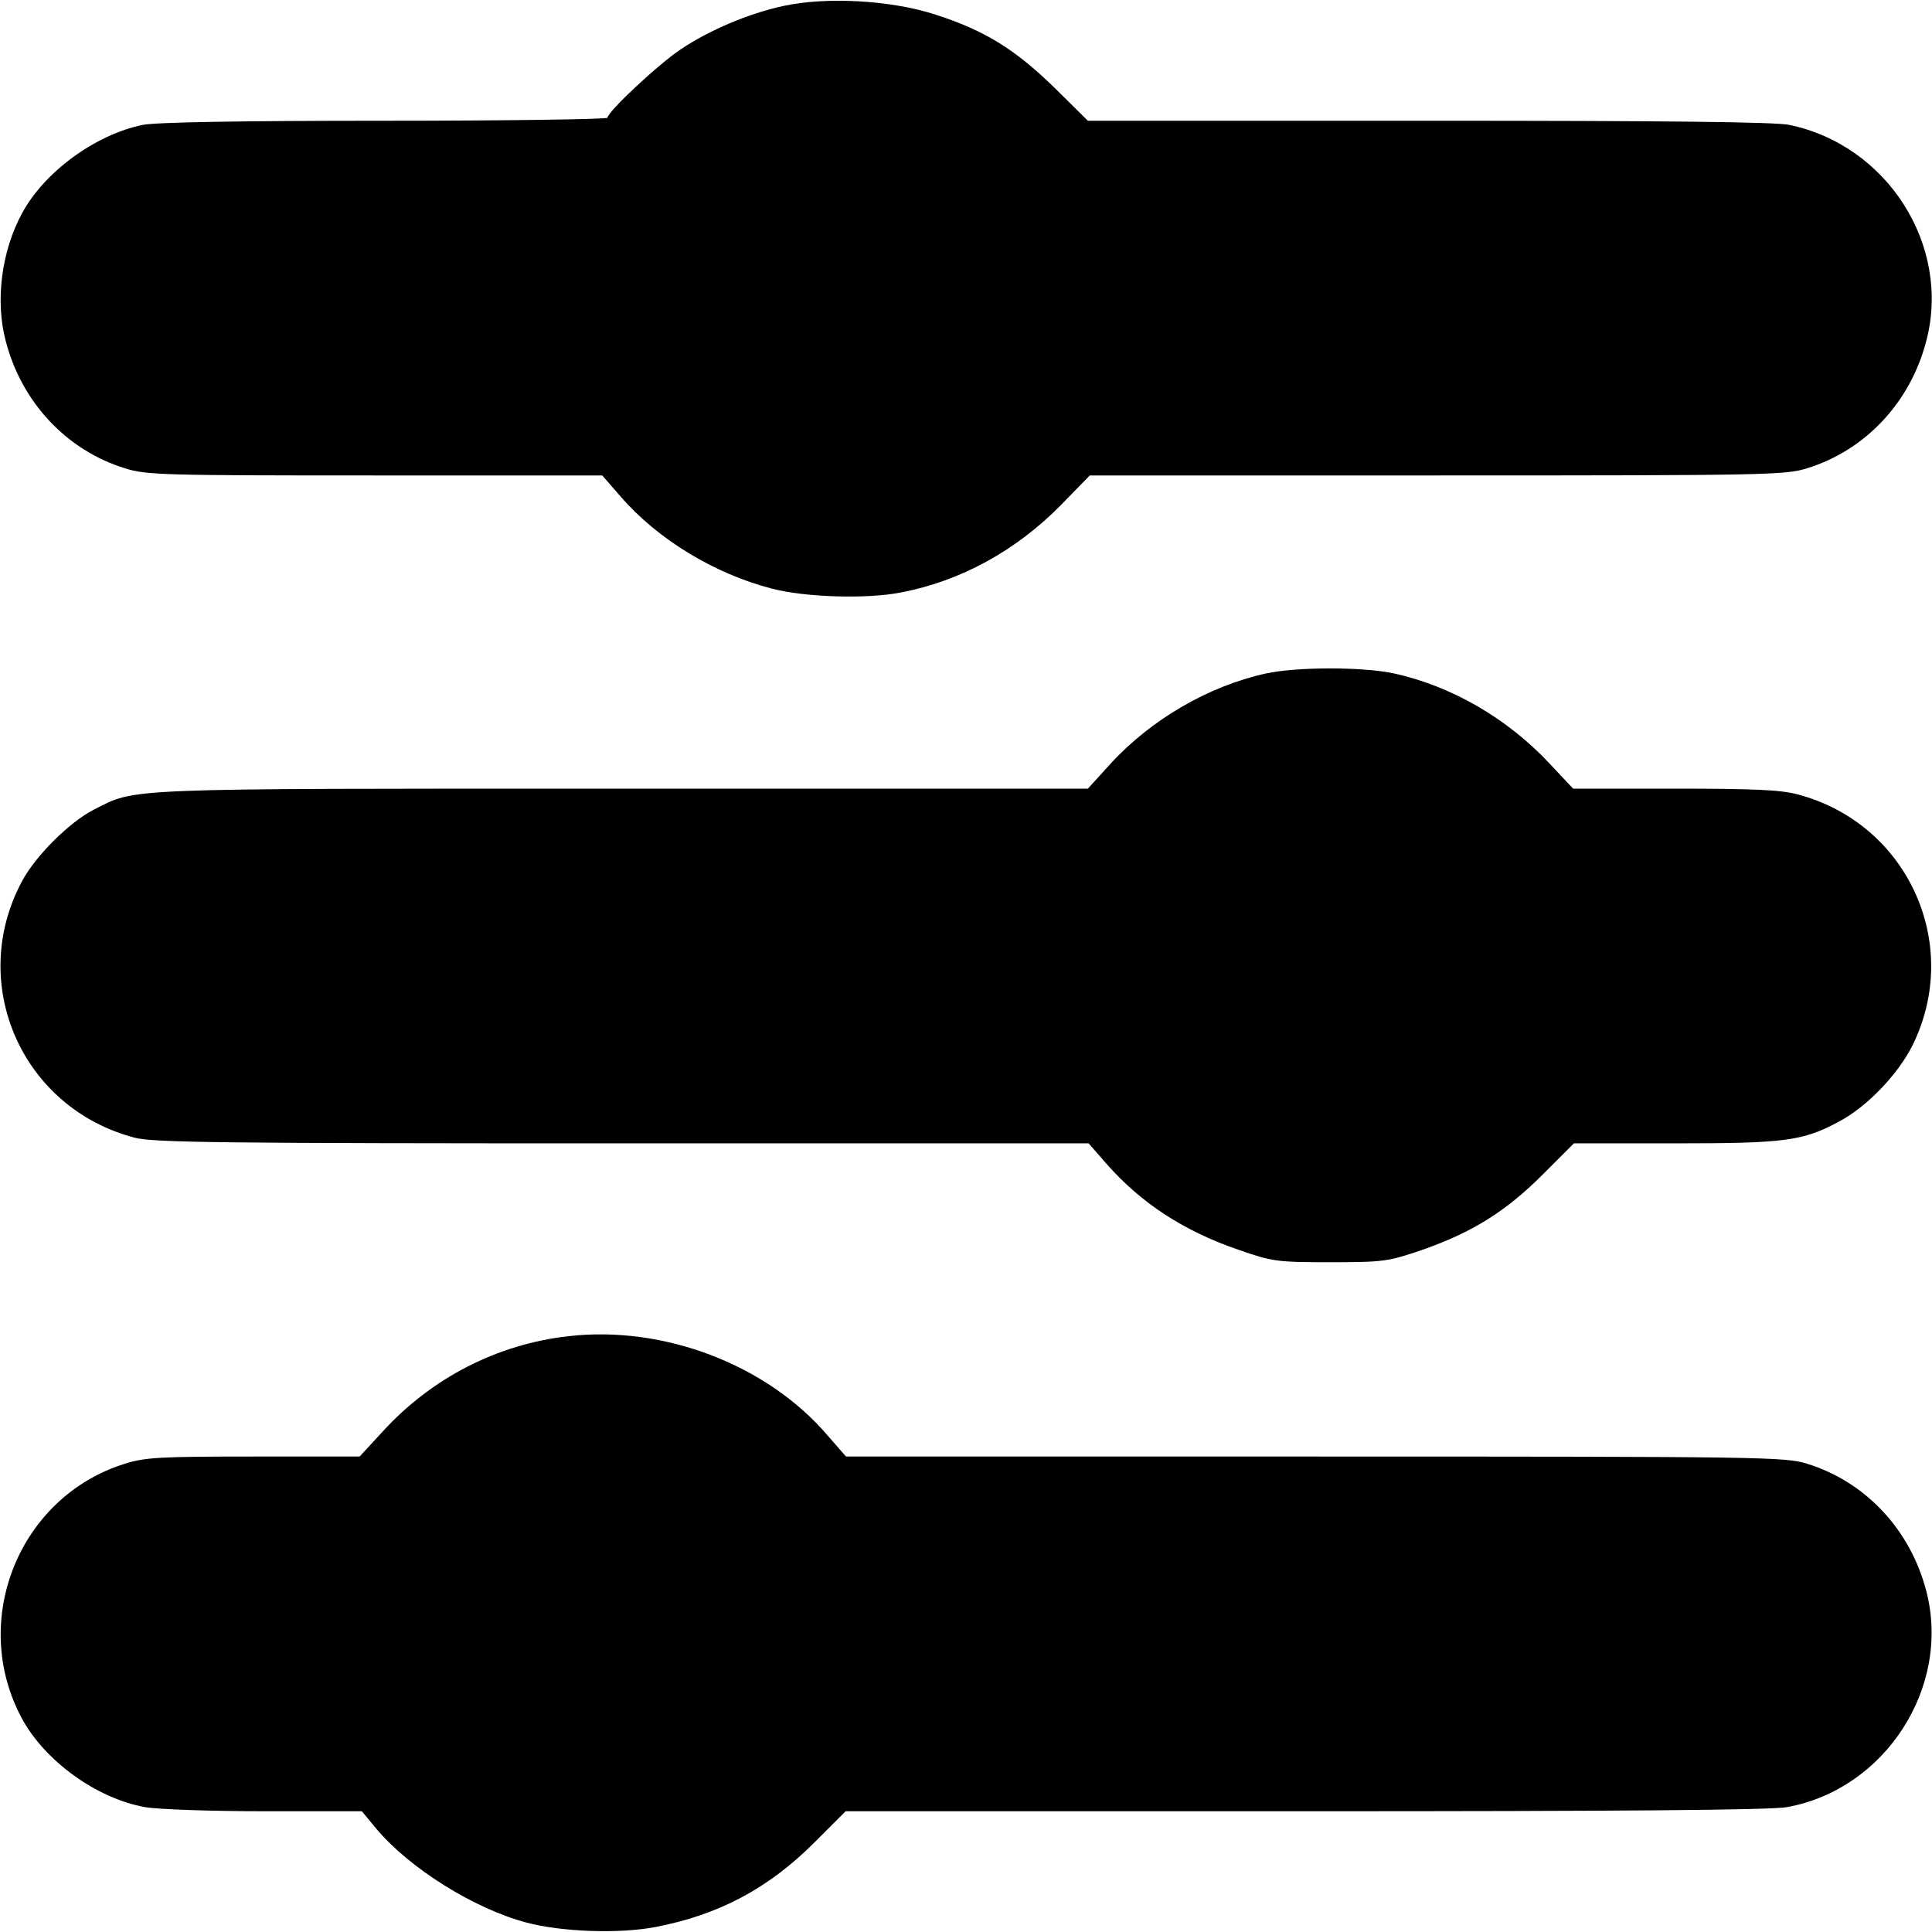 <?xml version="1.0" standalone="no"?>
<!DOCTYPE svg PUBLIC "-//W3C//DTD SVG 20010904//EN"
 "http://www.w3.org/TR/2001/REC-SVG-20010904/DTD/svg10.dtd">
<svg version="1.0" xmlns="http://www.w3.org/2000/svg"
 width="512pt" height="512pt" viewBox="0 0 512 512"
 preserveAspectRatio="xMidYMid meet">

<g transform="translate(0,512) scale(0.1,-0.1)"
fill="#000000" stroke="none">
<path d="M2075 5104 c-92 -20 -195 -64 -270 -114 -59 -39 -195 -166 -195 -182
0 -4 -265 -8 -590 -8 -390 0 -607 -4 -642 -11 -126 -26 -261 -125 -320 -235
-54 -100 -71 -231 -43 -337 42 -163 161 -290 316 -338 57 -18 100 -19 663 -19
l602 0 48 -55 c98 -114 250 -206 402 -245 88 -23 252 -28 342 -10 157 30 304
110 424 232 l76 78 920 0 c875 0 923 1 981 19 155 48 274 175 316 338 66 252
-103 518 -363 572 -36 8 -335 11 -956 11 l-903 0 -89 88 c-105 102 -184 151
-314 193 -119 39 -291 48 -405 23z"/>
<path d="M3354 3335 c-150 -33 -303 -121 -411 -239 l-60 -66 -1235 0 c-1343 0
-1285 2 -1400 -56 -64 -33 -154 -122 -190 -190 -145 -271 0 -601 299 -679 49
-13 230 -15 1293 -15 l1235 0 48 -55 c91 -103 203 -177 349 -227 89 -31 100
-33 243 -33 143 0 154 2 245 33 131 46 220 101 318 199 l83 83 268 0 c291 0
339 6 435 58 74 39 157 126 195 203 132 269 -15 588 -306 664 -44 12 -120 15
-325 15 l-269 0 -62 66 c-113 121 -262 207 -416 240 -82 17 -256 17 -337 -1z"/>
<path d="M1507 1579 c-189 -21 -364 -111 -494 -254 l-60 -65 -281 0 c-247 0
-287 -2 -341 -19 -280 -87 -413 -415 -273 -675 61 -113 198 -212 326 -235 33
-6 176 -11 317 -11 l258 0 38 -46 c88 -105 259 -212 398 -249 94 -25 246 -30
341 -12 168 32 300 102 422 224 l83 83 1218 0 c831 0 1236 3 1277 11 260 47
435 318 369 572 -42 163 -161 290 -316 338 -58 18 -112 19 -1304 19 l-1243 0
-48 55 c-160 188 -434 293 -687 264z"/>
</g>
</svg>
